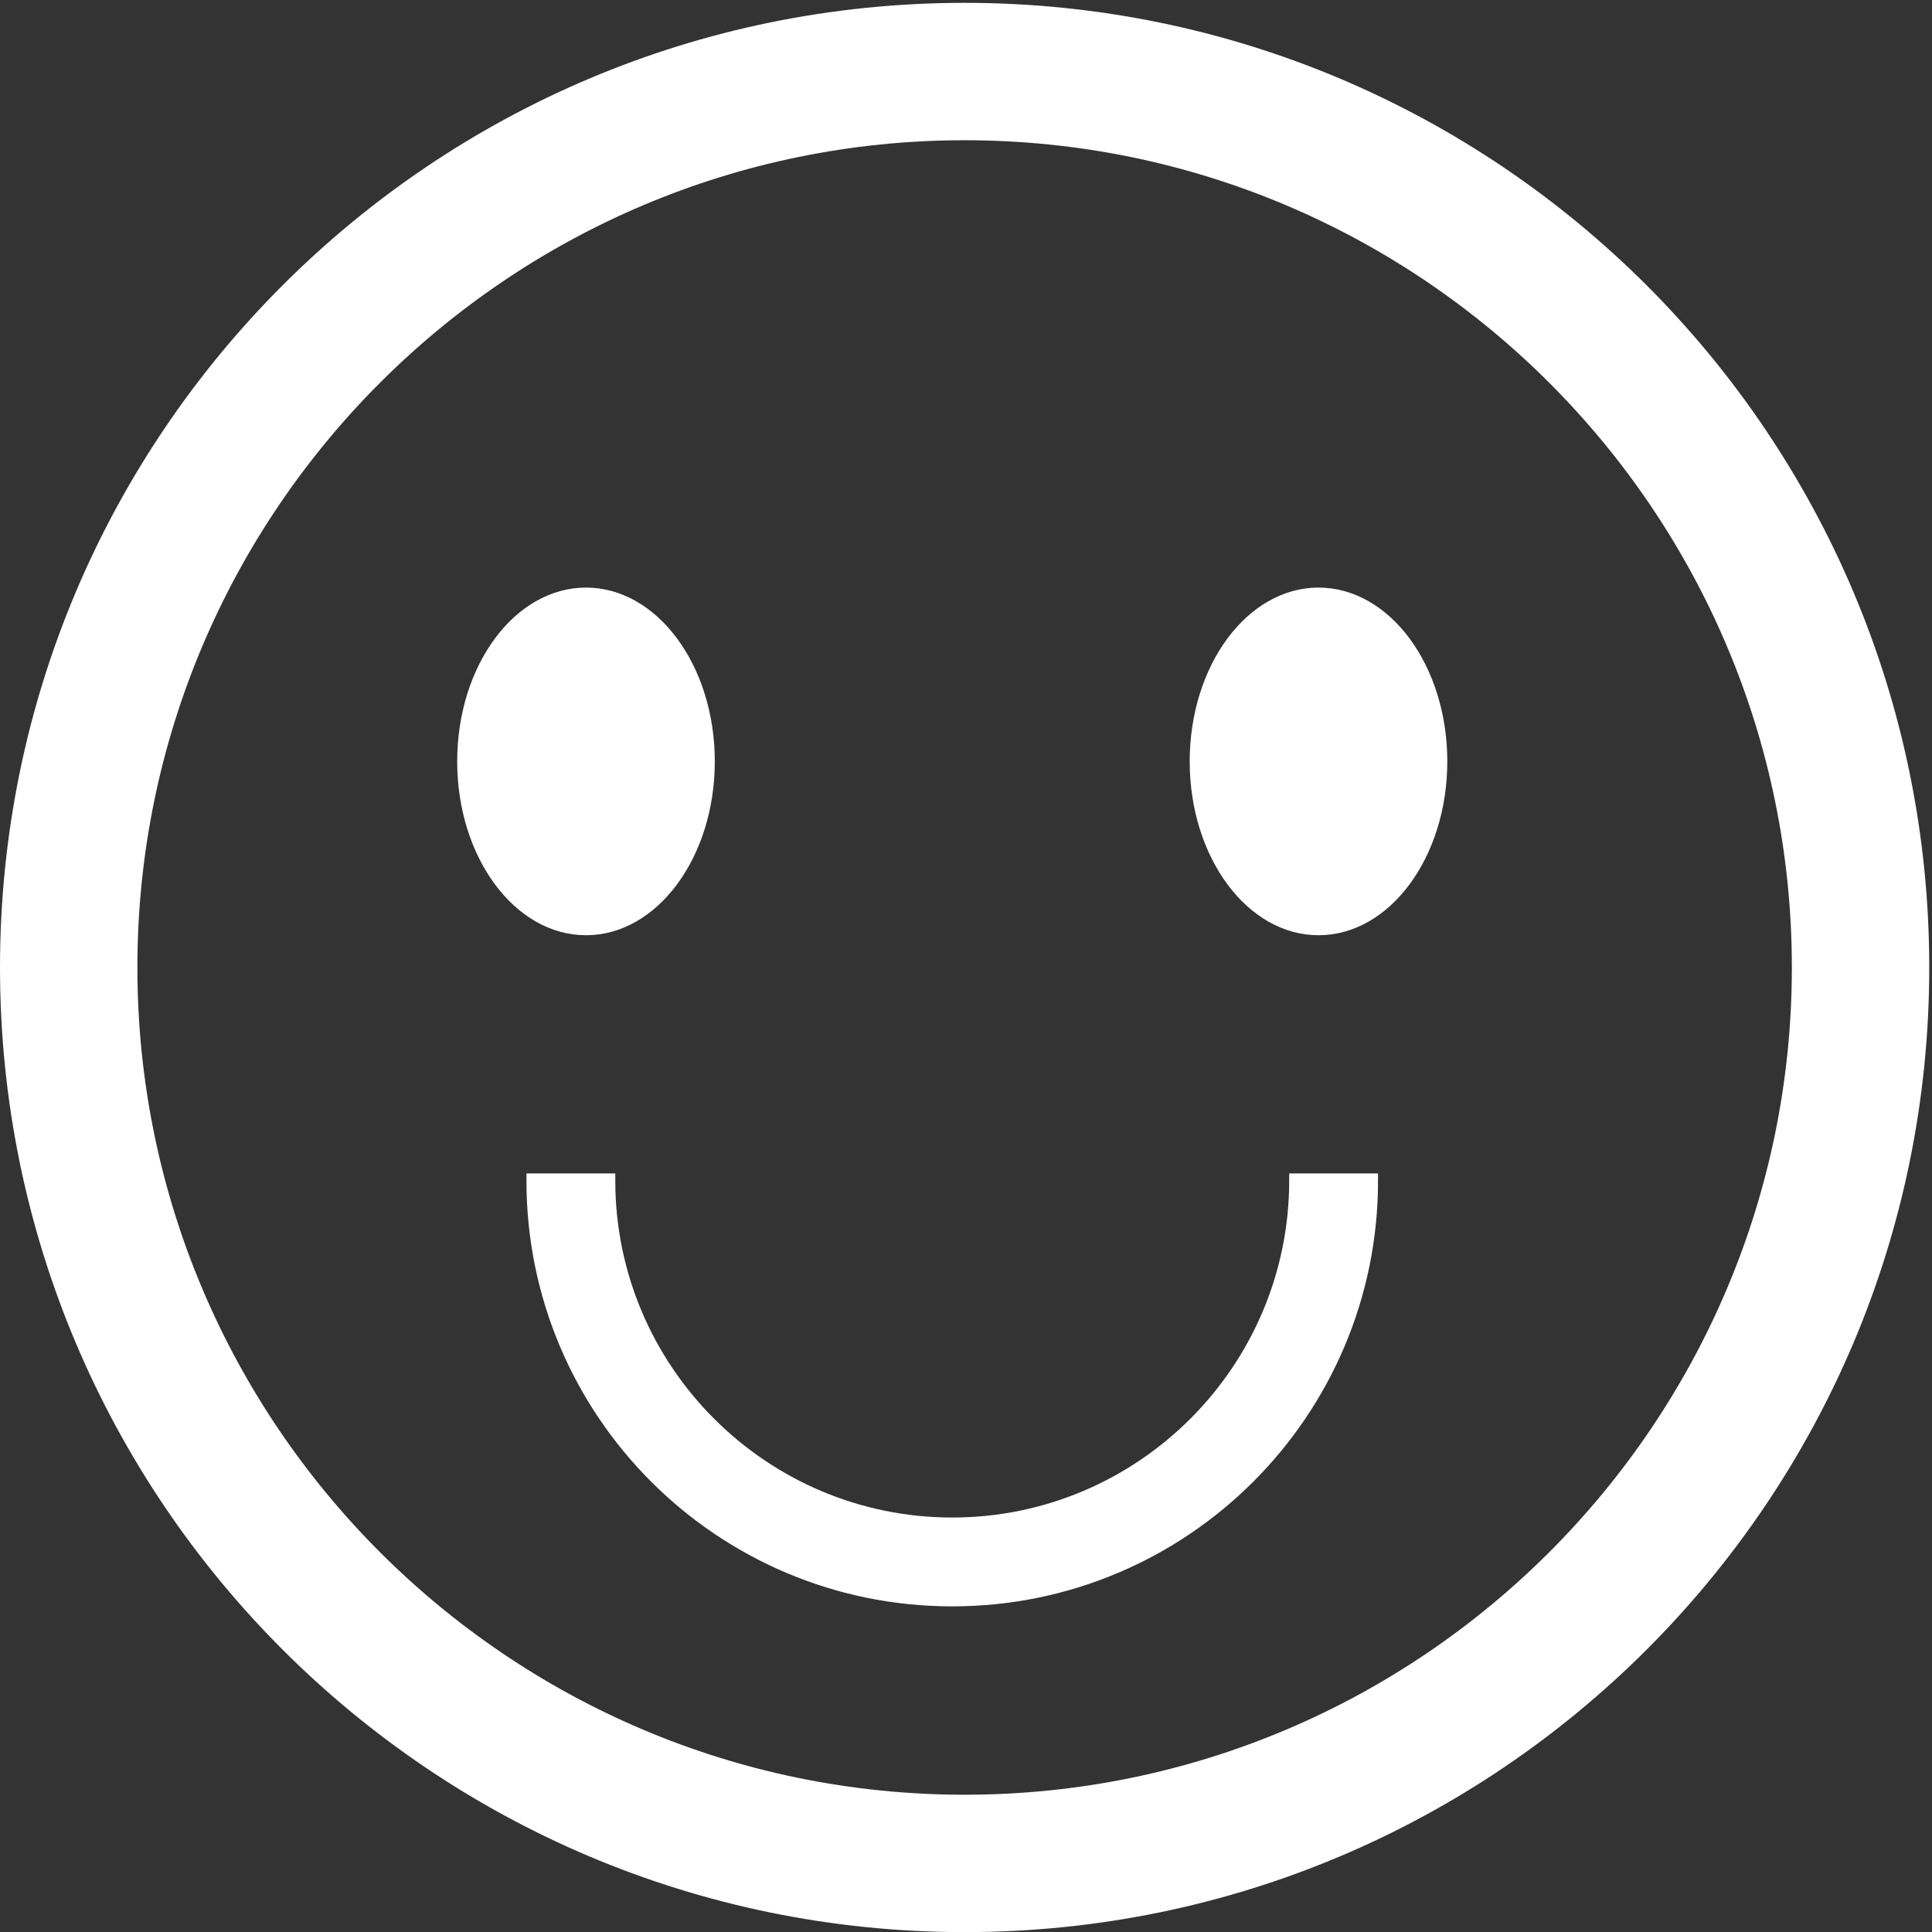 <?xml version="1.0" encoding="UTF-8"?>
<svg width="135px" height="135px" viewBox="0 0 135 135" version="1.1" xmlns="http://www.w3.org/2000/svg" xmlns:xlink="http://www.w3.org/1999/xlink">
    <rect x="0" y="0" width="135" height="135" fill="#333333" stroke="none"/>
    <!-- Generator: Sketch 49.2 (51160) - http://www.bohemiancoding.com/sketch -->
    <title>Page 1</title>
    <desc>Created with Sketch.</desc>
    <defs></defs>
    <g id="Welcome" stroke="none" stroke-width="1" fill="none" fill-rule="evenodd">
        <g id="Desktop-Copy-14" transform="translate(-444, -73)">
            <g id="IntroTop">
                <g id="Page-1" transform="translate(444, 72)">
                    <g id="Group-5" transform="translate(0, 0.408)"></g>
                    <path d="M67.404,1.199 C30.177,1.199 -0,31.377 -0,68.604 C-0,105.83 30.177,136.008 67.404,136.008 C104.63,136.008 134.808,105.83 134.808,68.604 C134.808,31.377 104.63,1.199 67.404,1.199 M67.404,10.799 C99.277,10.799 125.208,36.73 125.208,68.604 C125.208,100.476 99.277,126.408 67.404,126.408 C35.531,126.408 9.6,100.476 9.6,68.604 C9.6,36.73 35.531,10.799 67.404,10.799" id="Fill-3" fill="#FFFFFF"></path>
                    <path d="M31.947,54.204 C31.947,60.912 35.976,66.35 40.947,66.35 C45.917,66.35 49.947,60.912 49.947,54.204 C49.947,47.495 45.917,42.058 40.947,42.058 C35.976,42.058 31.947,47.495 31.947,54.204" id="Fill-6" fill="#FFFFFF"></path>
                    <path d="M83.131,54.204 C83.131,60.912 87.16,66.35 92.131,66.35 C97.101,66.35 101.131,60.912 101.131,54.204 C101.131,47.495 97.101,42.058 92.131,42.058 C87.16,42.058 83.131,47.495 83.131,54.204" id="Fill-8" fill="#FFFFFF"></path>
                    <path d="M66.539,107.538 C53.28,107.538 42.493,96.751 42.493,83.492 L37.285,83.492 C37.285,99.649 50.382,112.746 66.539,112.746 C82.696,112.746 95.792,99.649 95.792,83.492 L90.584,83.492 C90.584,96.751 79.798,107.538 66.539,107.538" id="Fill-10" stroke="#FFFFFF" fill="#FFFFFF"></path>
                </g>
            </g>
        </g>
    </g>
</svg>
